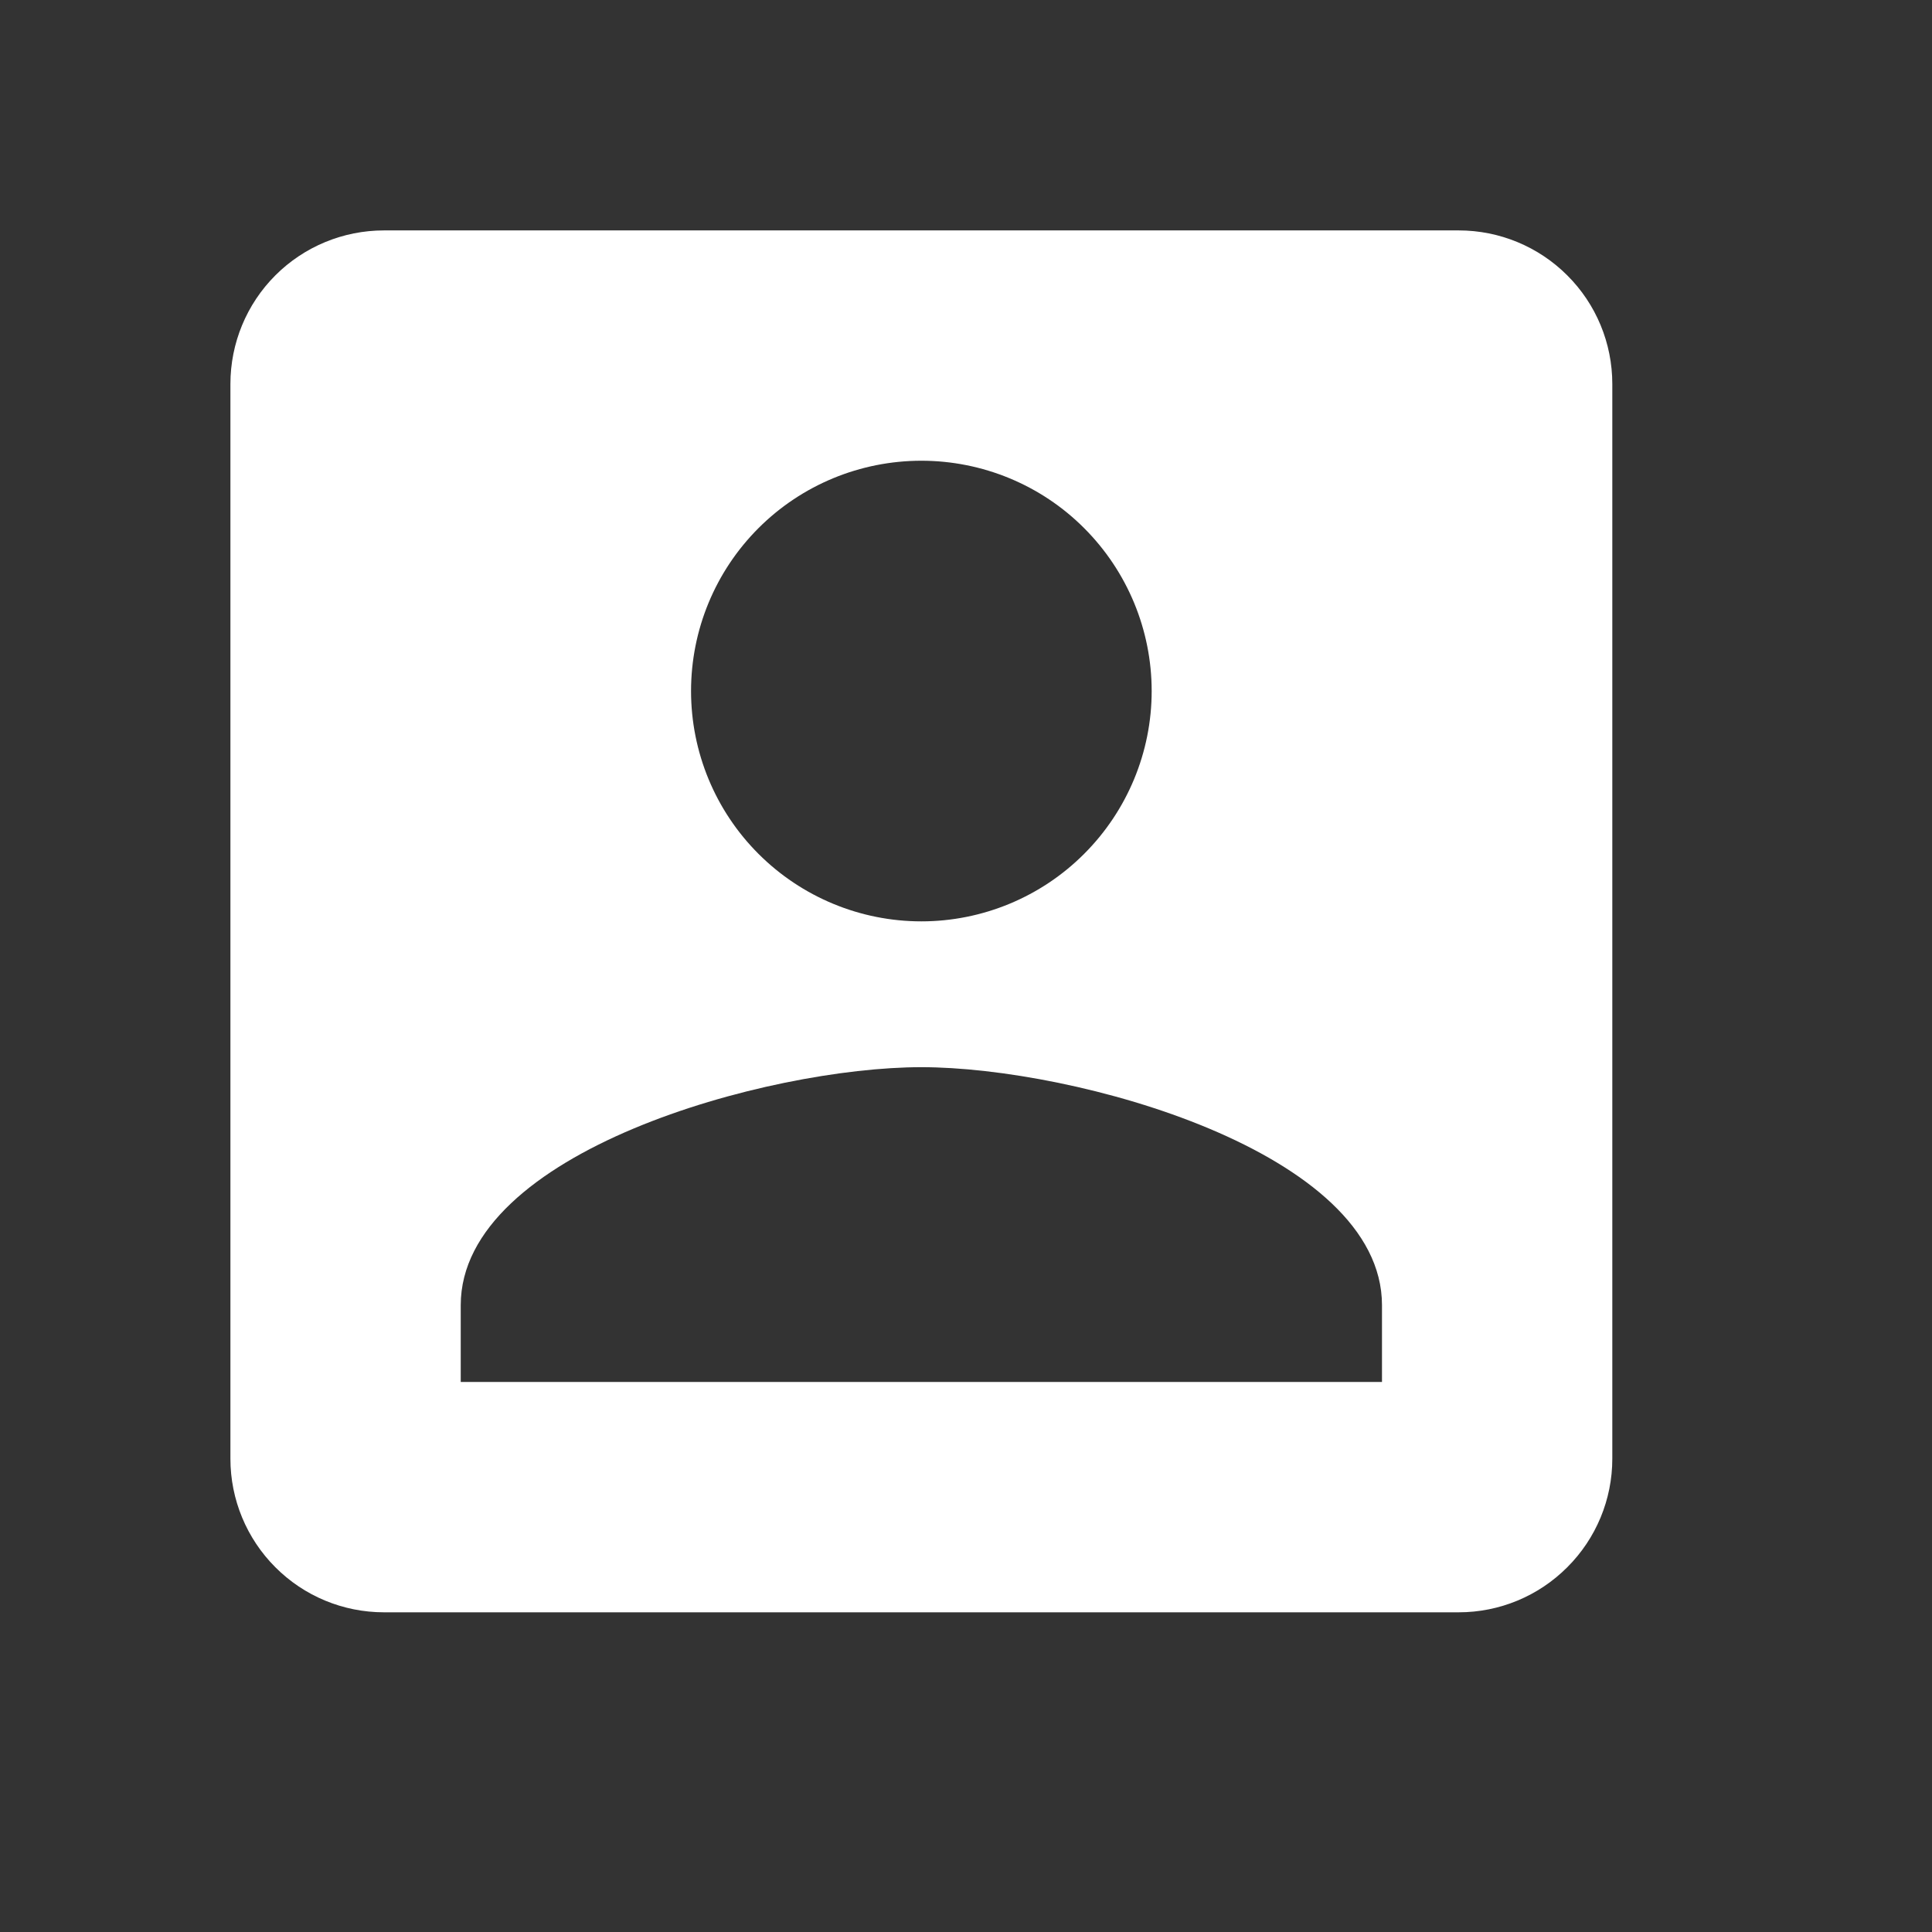 <svg width="19" height="19" viewBox="0 0 19 19" fill="none" xmlns="http://www.w3.org/2000/svg">
<rect x="0" y="0" width="19" height="19" fill="#333333" stroke="none"/>
<path d="M4.531 12.836C4.531 11.326 7.551 10.495 9.061 10.495C10.571 10.495 13.591 11.326 13.591 12.836V13.591H4.531M11.326 6.796C11.326 7.396 11.087 7.972 10.662 8.397C10.238 8.822 9.661 9.061 9.061 9.061C8.46 9.061 7.884 8.822 7.459 8.397C7.034 7.972 6.796 7.396 6.796 6.796C6.796 6.195 7.034 5.619 7.459 5.194C7.884 4.769 8.46 4.531 9.061 4.531C9.661 4.531 10.238 4.769 10.662 5.194C11.087 5.619 11.326 6.195 11.326 6.796ZM2.266 3.776V14.346C2.266 14.746 2.425 15.13 2.708 15.413C2.991 15.697 3.375 15.856 3.776 15.856H14.346C14.746 15.856 15.13 15.697 15.413 15.413C15.697 15.13 15.856 14.746 15.856 14.346V3.776C15.856 3.375 15.697 2.991 15.413 2.708C15.13 2.425 14.746 2.266 14.346 2.266H3.776C3.375 2.266 2.991 2.425 2.708 2.708C2.425 2.991 2.266 3.375 2.266 3.776Z" fill="white"/>
</svg>
